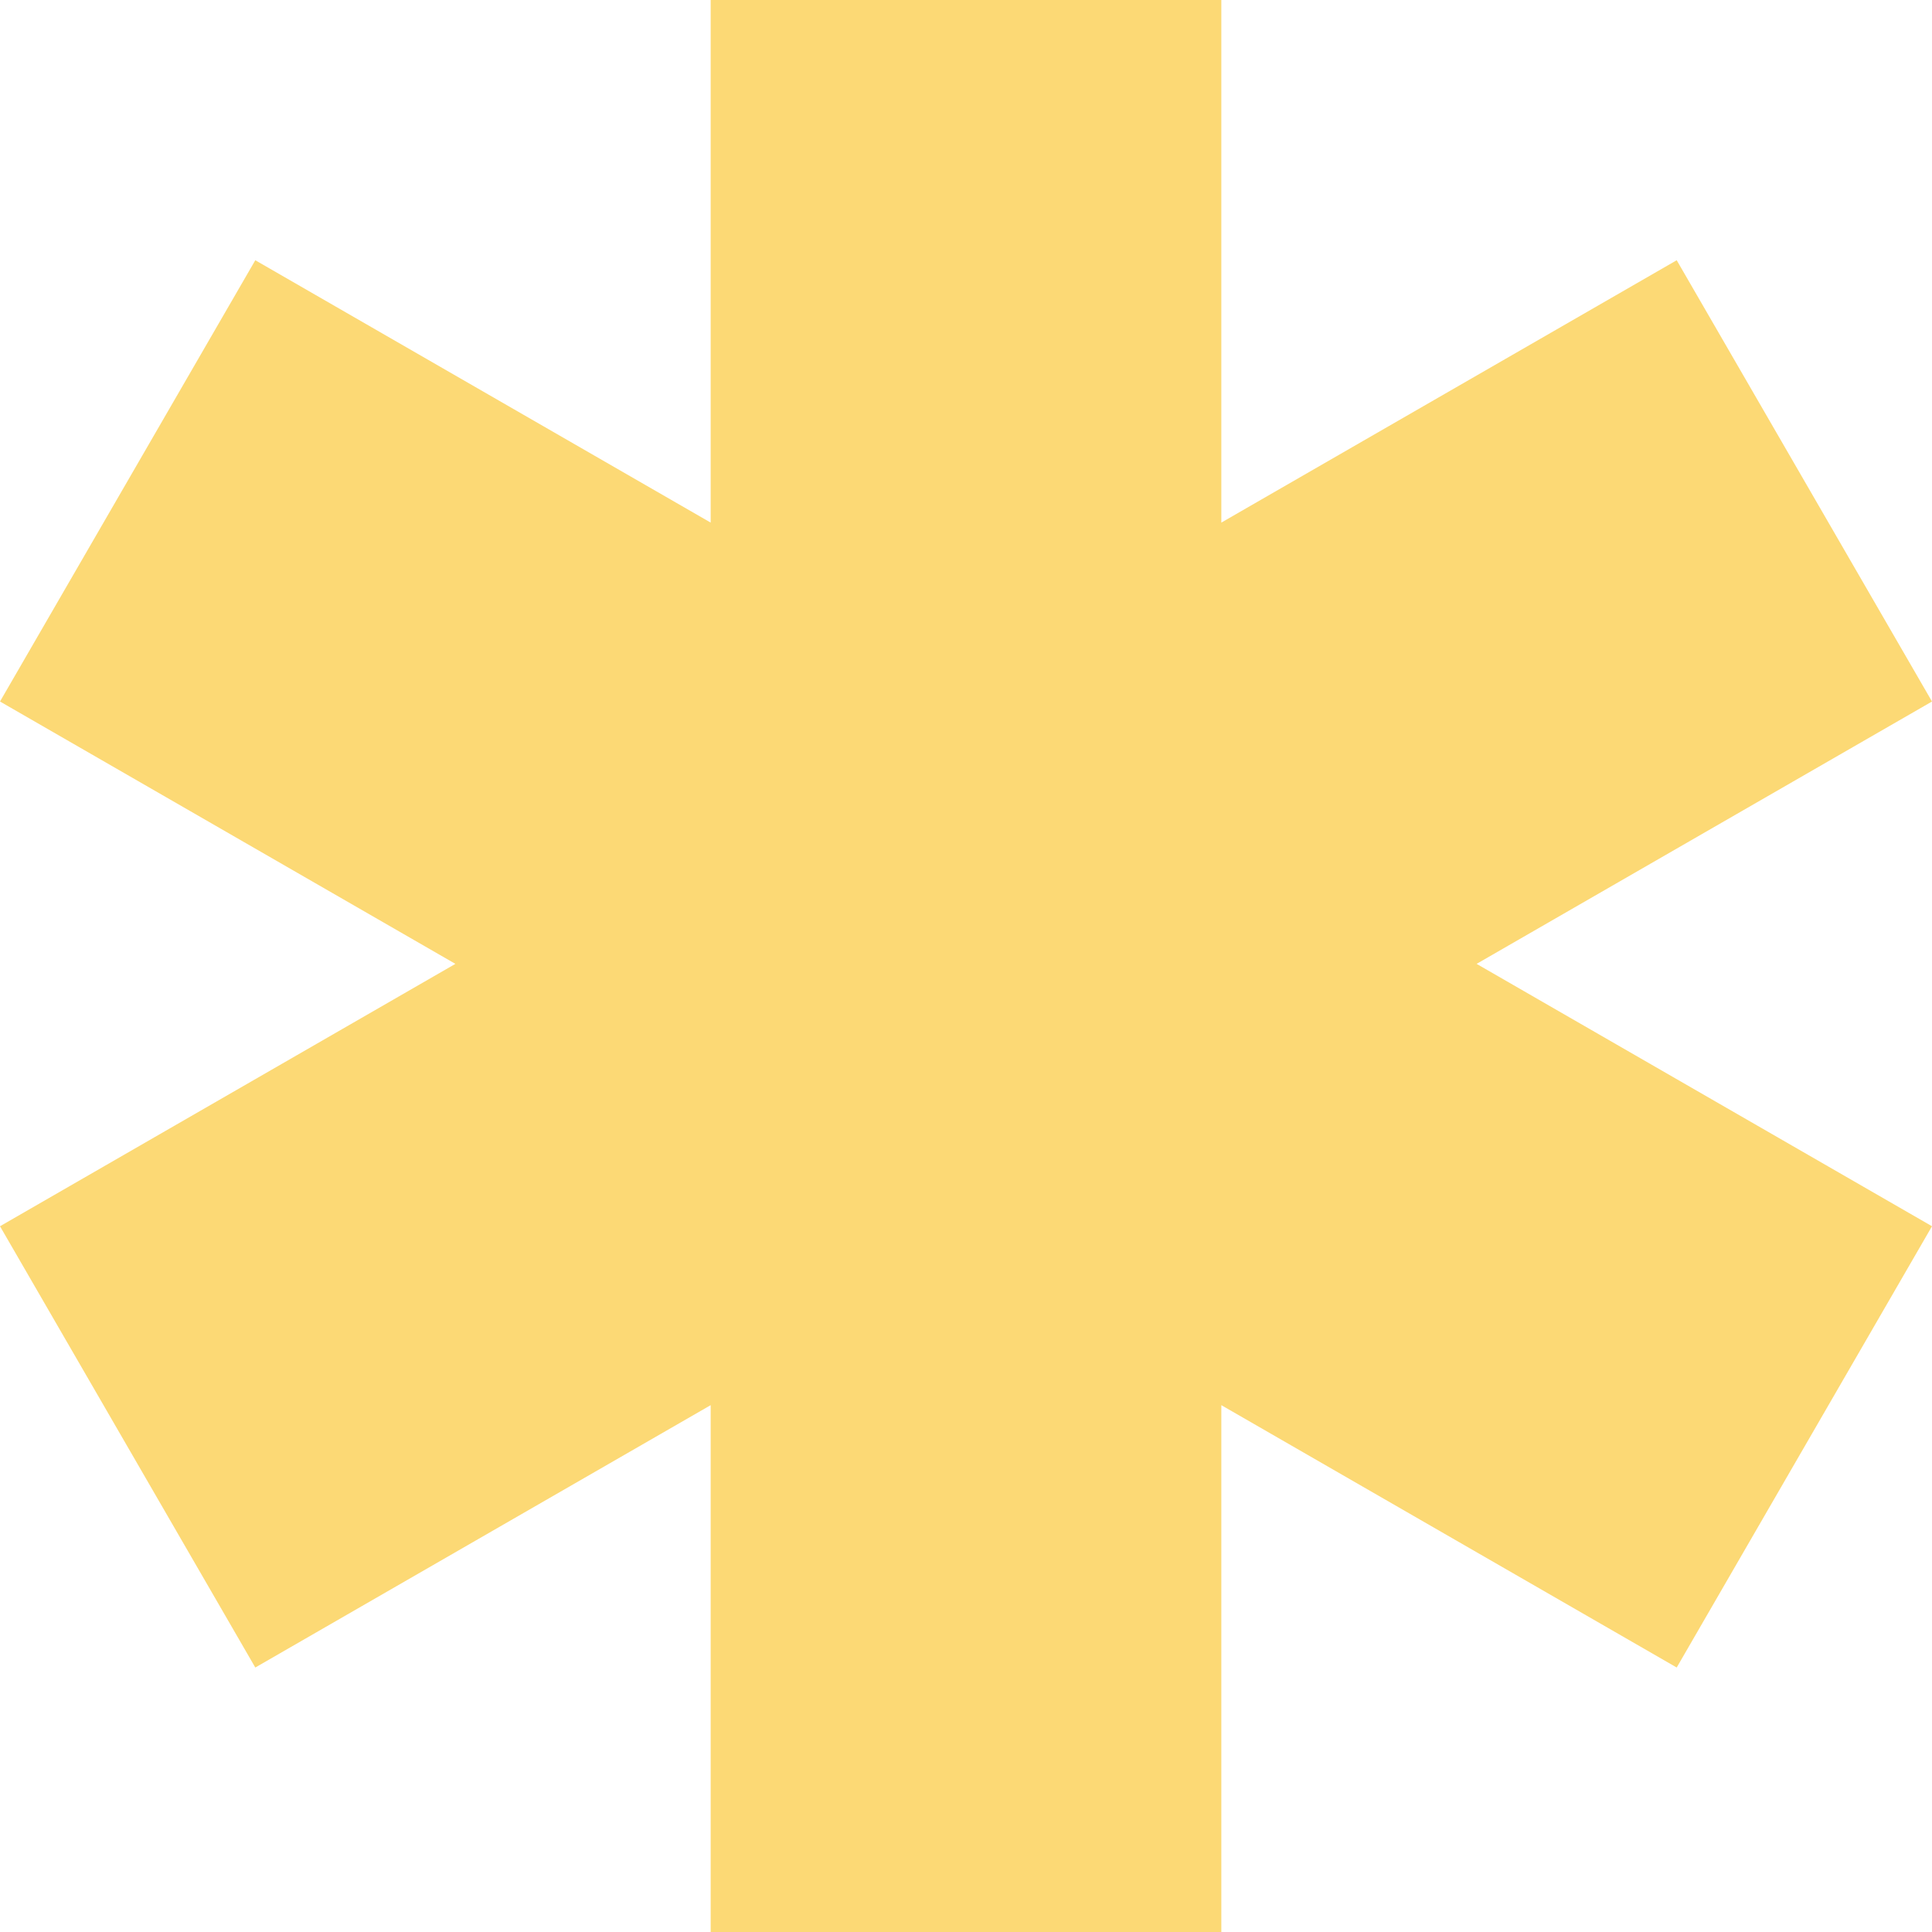<svg width="107" height="107" viewBox="0 0 107 107" fill="none" xmlns="http://www.w3.org/2000/svg">
<path d="M81.779 53.382L107 38.852L92.861 14.413L67.641 28.943V0H39.359V28.943L14.139 14.413L0 38.852L25.221 53.382L0 67.913L14.139 92.352L39.359 77.822V107H67.641V77.822L92.861 92.352L107 67.913L81.779 53.382Z" fill="#FCD975"/>
</svg>
